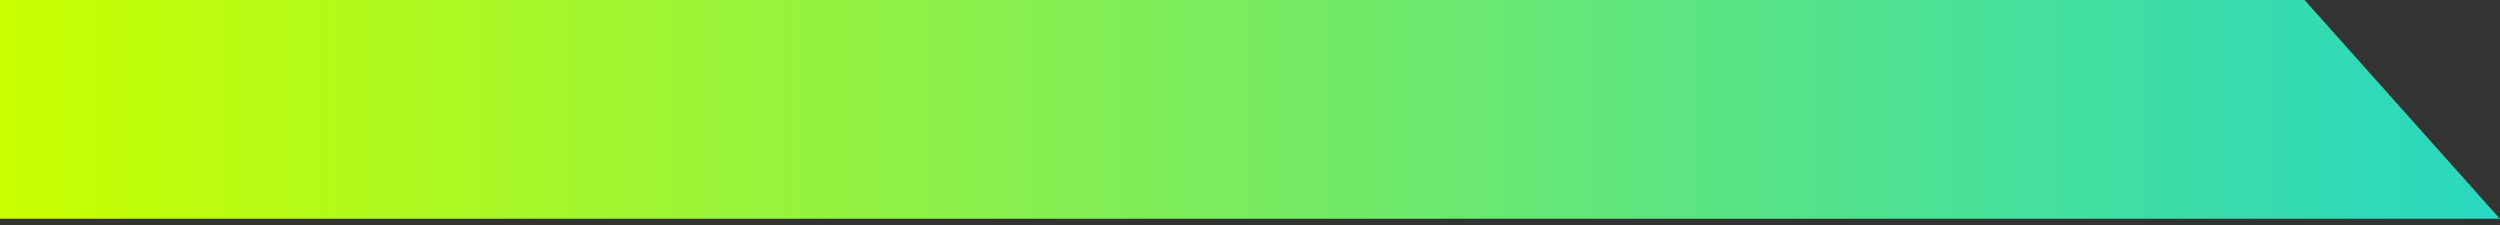 <svg xmlns="http://www.w3.org/2000/svg" fill="none" viewBox="0 0 111 10">
  <rect x="0" y="0" width="111" height="10" fill="#333333" stroke="none"/>
  <path d="M0 0h102.322l8.671 9.712H0V0z" fill="url(#LzFIlV0Pt3a)"/>
  <defs>
    <linearGradient id="LzFIlV0Pt3a" x1="0" y1="9.712" x2="119.318" y2="9.712" gradientUnits="userSpaceOnUse">
      <stop stop-color="#C9FF00"/>
      <stop offset="1" stop-color="#1CD5CF"/>
    </linearGradient>
  </defs>
</svg>
